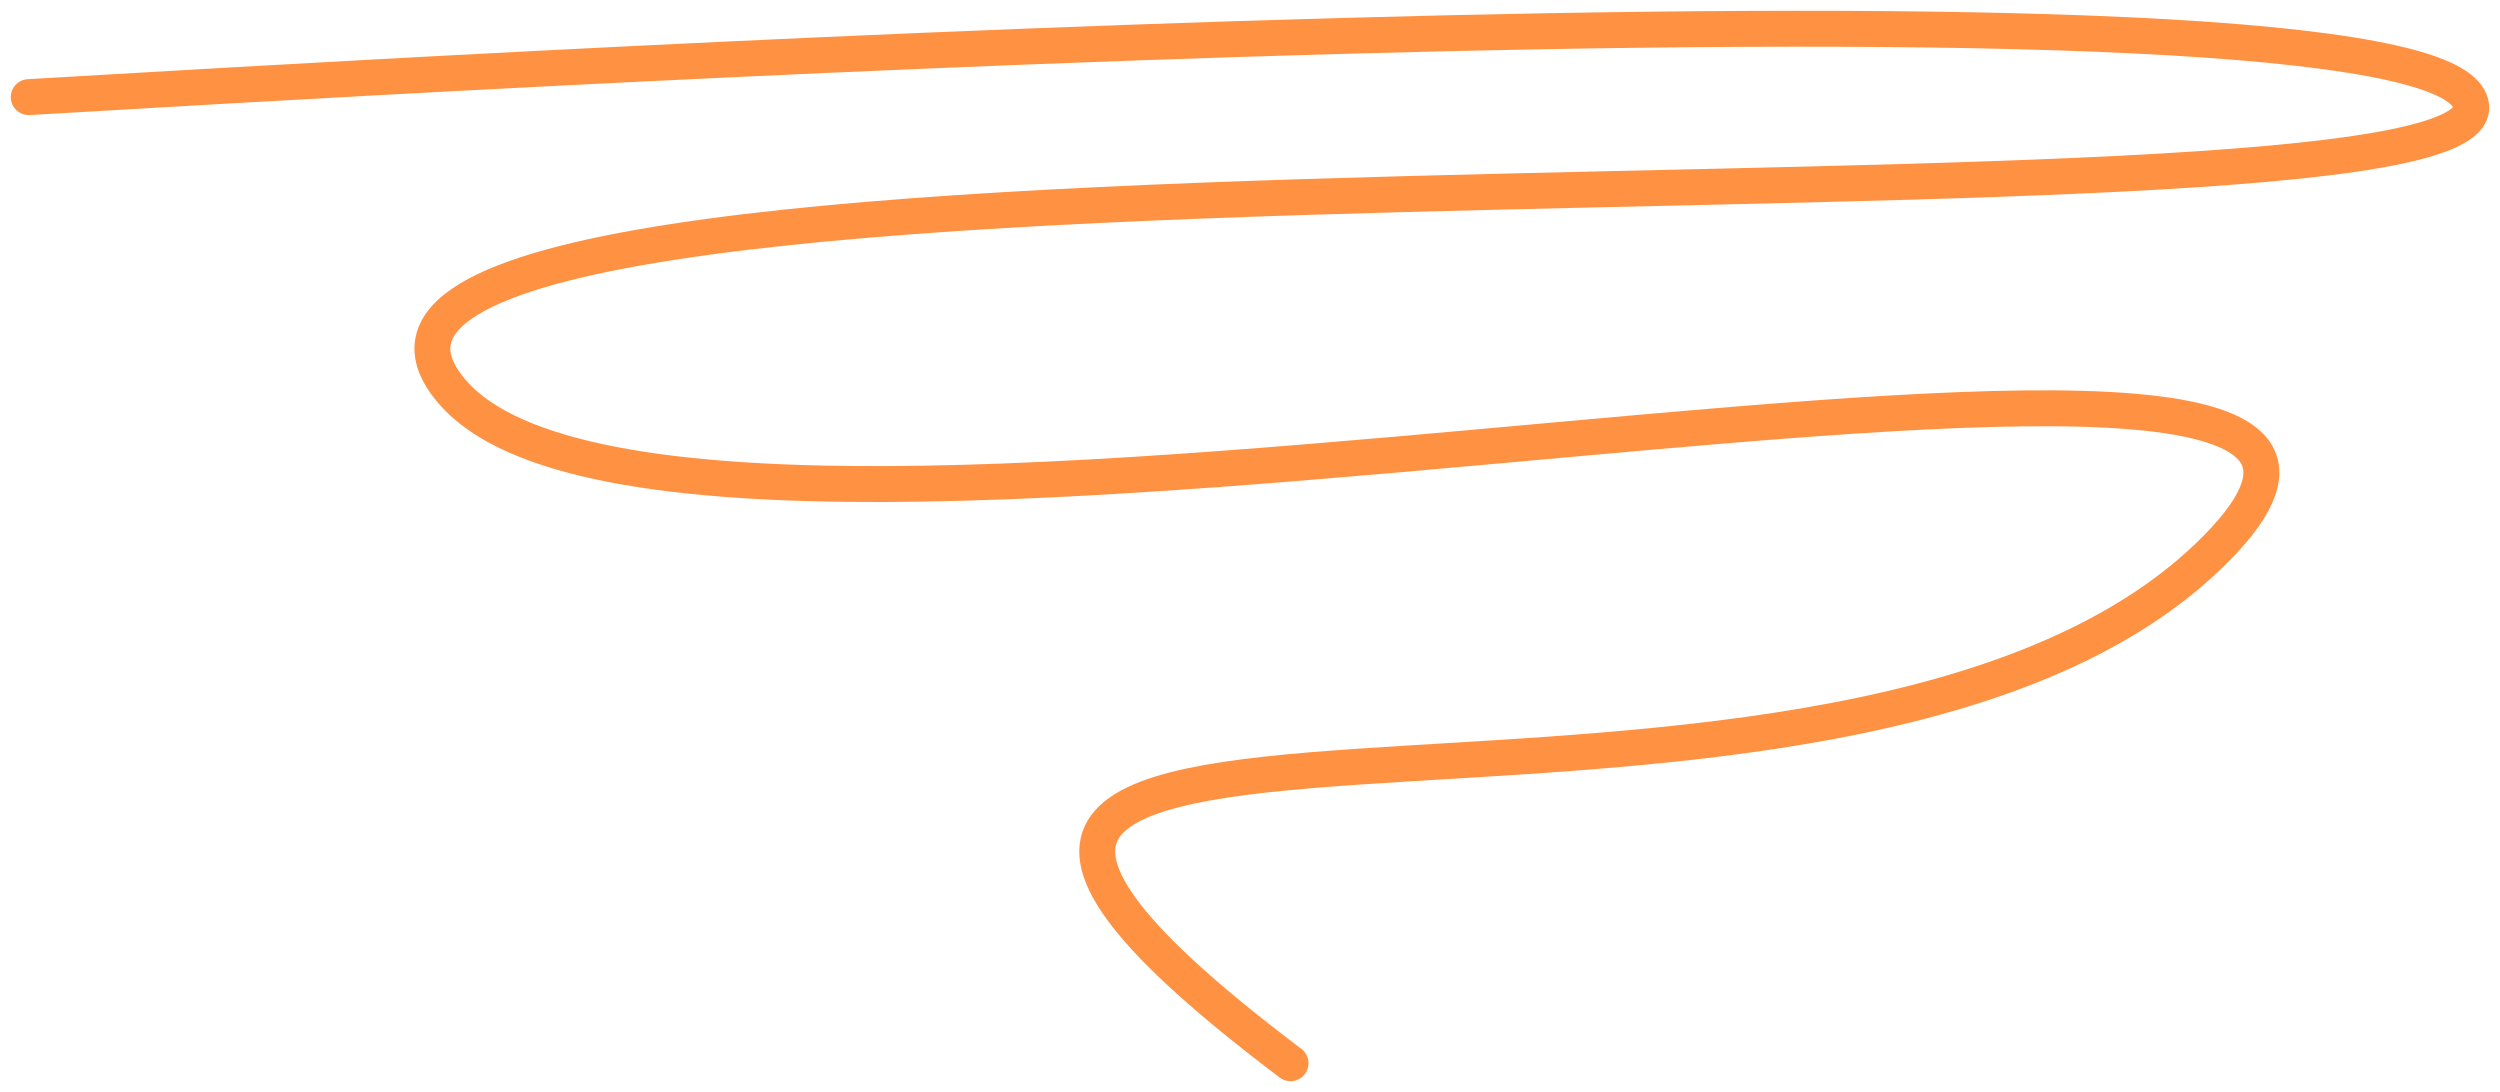<svg width="174" height="76" viewBox="0 0 174 76" fill="none" xmlns="http://www.w3.org/2000/svg">
<path d="M2 6.759C25.46 5.407 165.441 -3.238 171.76 6.759C179.143 18.437 13.477 6.26 31.462 27.254C48.382 47.005 181.097 12.492 153.673 38.741C126.249 64.99 44.414 39.742 89.823 74" stroke="#FF9142" stroke-width="2.5" stroke-linecap="round"/>
</svg>
